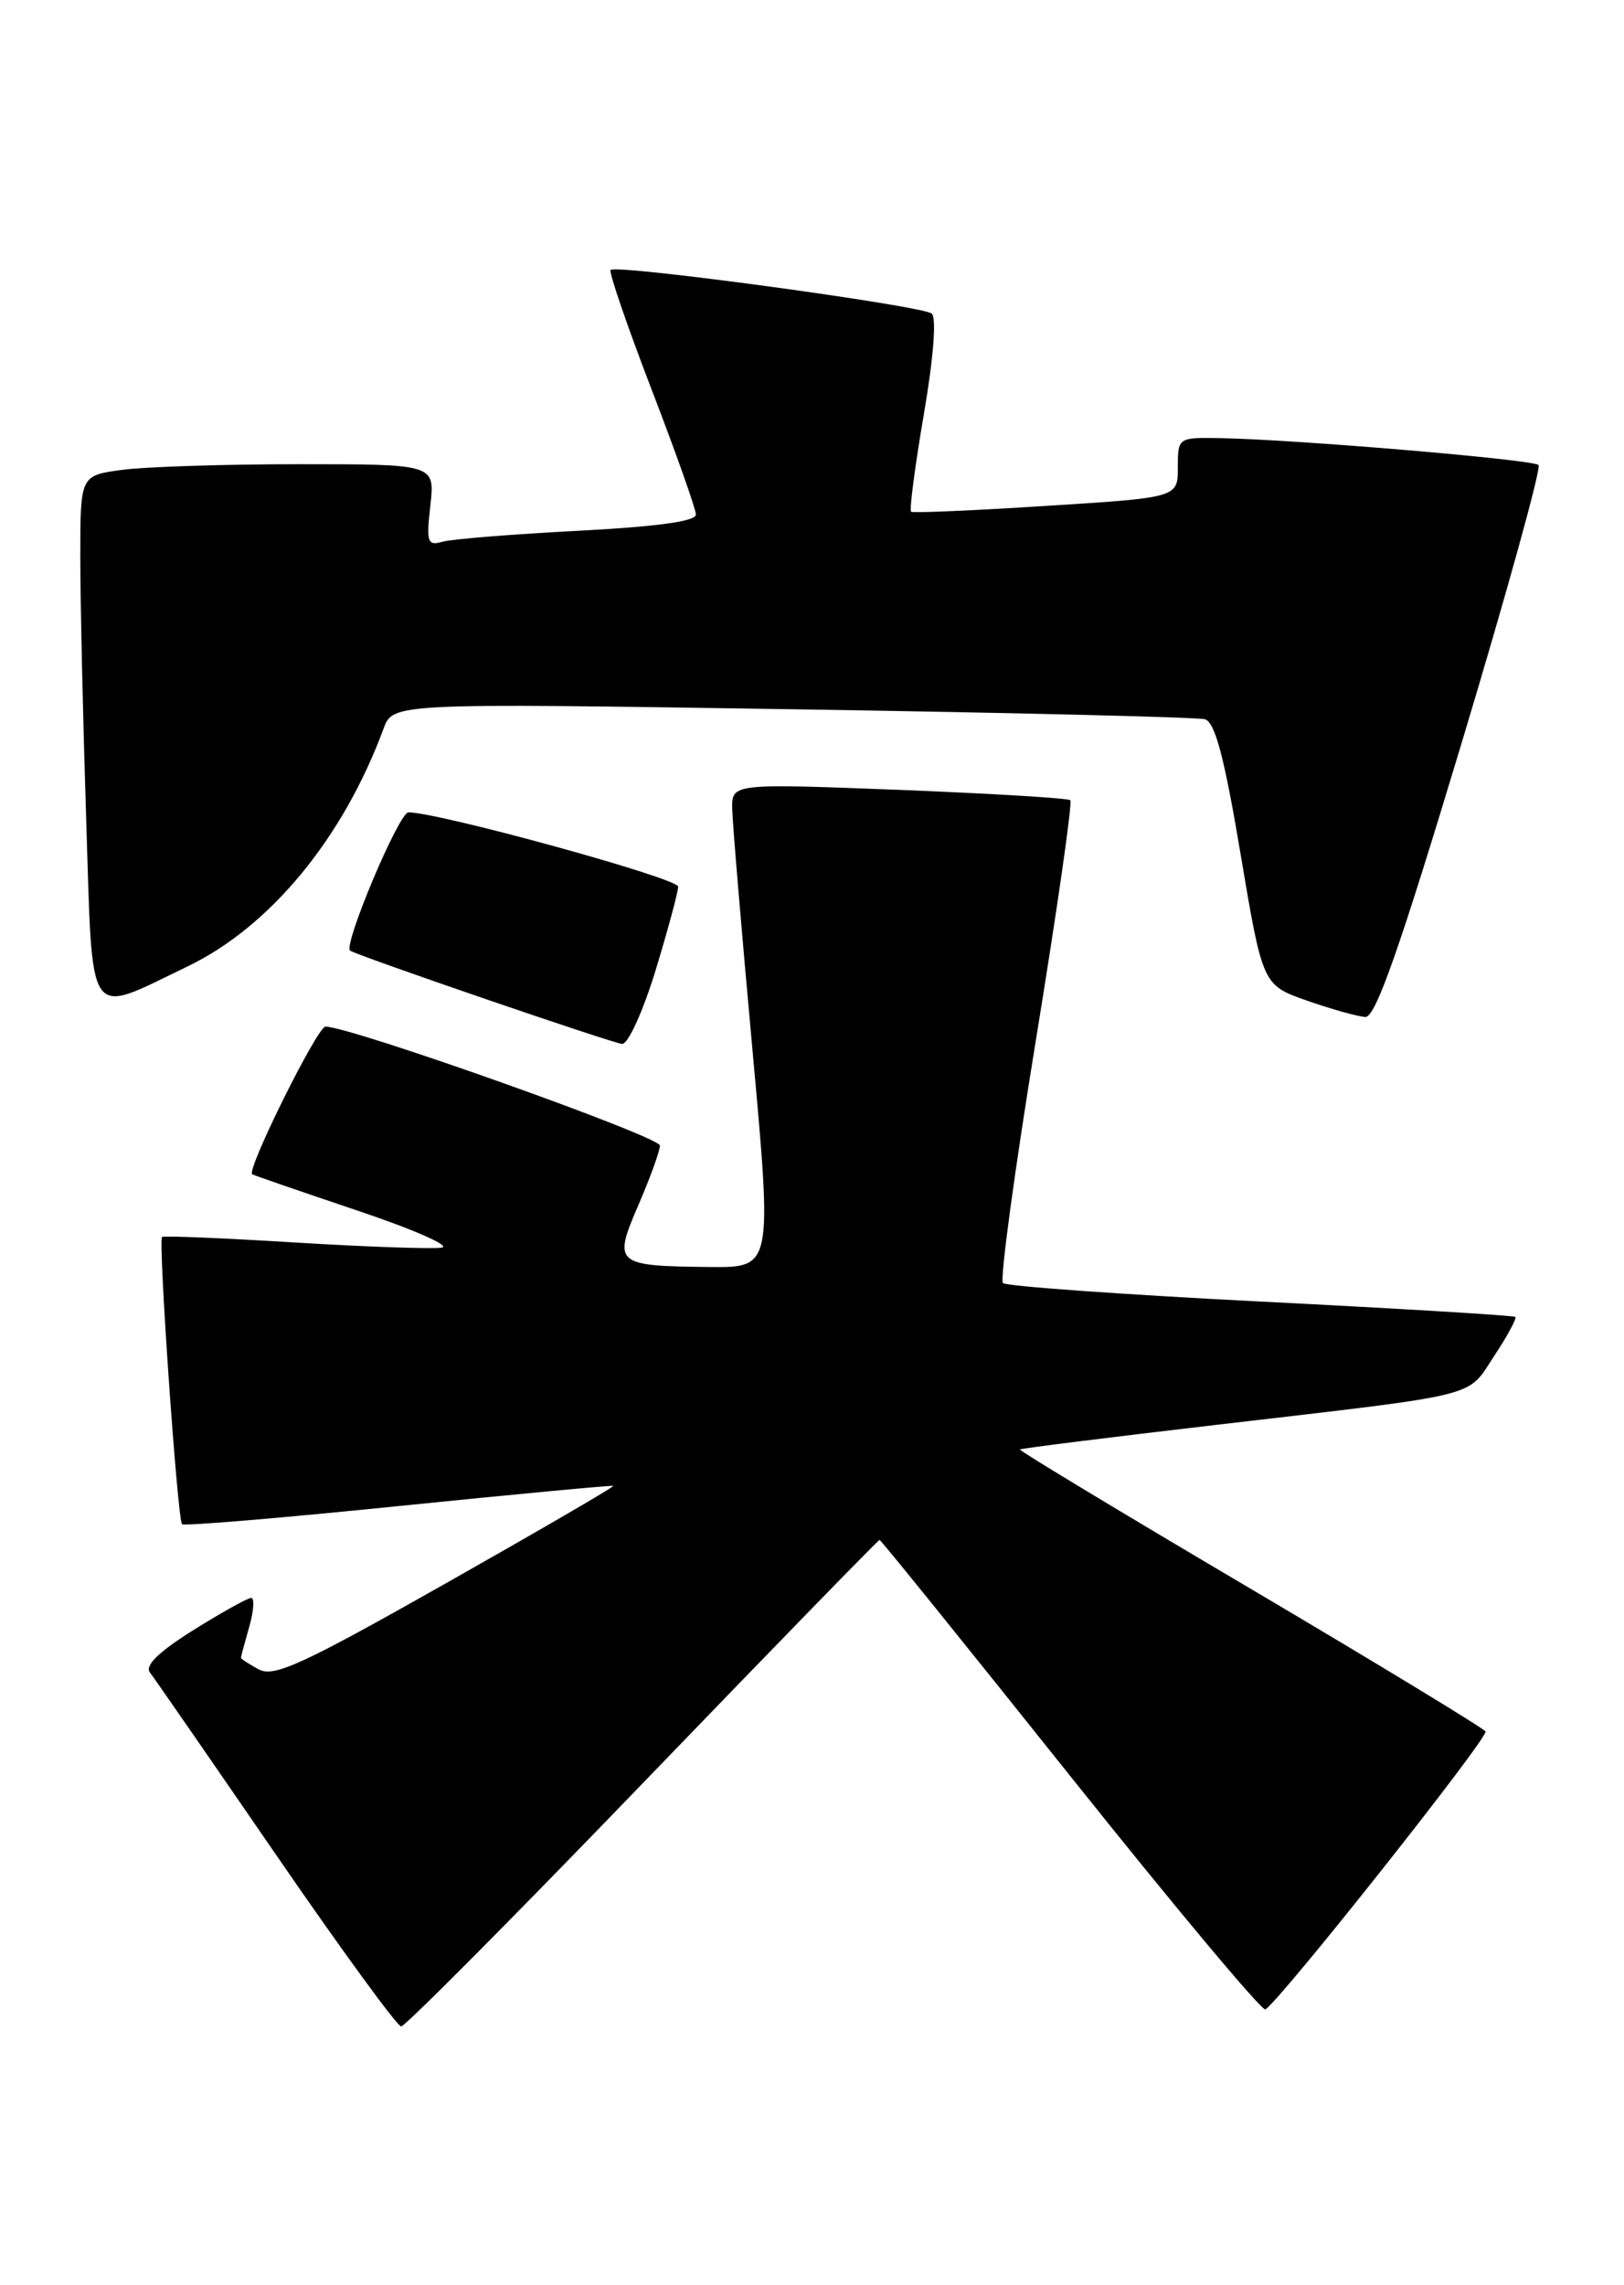 <?xml version="1.0" encoding="UTF-8" standalone="no"?>
<!DOCTYPE svg PUBLIC "-//W3C//DTD SVG 1.1//EN" "http://www.w3.org/Graphics/SVG/1.1/DTD/svg11.dtd" >
<svg xmlns="http://www.w3.org/2000/svg" xmlns:xlink="http://www.w3.org/1999/xlink" version="1.1" viewBox="0 0 182 256">
 <g >
 <path fill="currentColor"
d=" M 72.04 199.75 C 86.49 184.76 98.43 172.50 98.57 172.50 C 98.72 172.50 108.35 184.43 119.98 199.00 C 131.61 213.57 141.44 225.32 141.81 225.09 C 143.49 224.09 166.86 194.59 166.48 193.96 C 166.24 193.58 154.36 186.36 140.07 177.92 C 125.78 169.49 114.18 162.49 114.30 162.37 C 114.41 162.25 124.41 161.00 136.50 159.59 C 166.46 156.09 164.33 156.62 167.46 151.88 C 168.94 149.65 170.00 147.68 169.82 147.52 C 169.65 147.36 156.79 146.58 141.27 145.80 C 125.74 145.01 112.75 144.08 112.40 143.73 C 112.04 143.38 113.70 131.16 116.08 116.58 C 118.46 102.00 120.20 89.88 119.95 89.64 C 119.70 89.41 111.06 88.89 100.75 88.48 C 82.00 87.76 82.00 87.76 82.06 90.63 C 82.09 92.21 83.12 104.41 84.34 117.75 C 86.55 142.00 86.55 142.00 79.53 141.93 C 68.93 141.82 68.68 141.61 71.54 135.00 C 72.85 131.97 73.94 128.97 73.96 128.33 C 73.99 127.33 39.32 115.00 36.47 115.00 C 35.57 115.00 27.61 131.03 28.26 131.54 C 28.39 131.64 33.67 133.46 40.00 135.59 C 46.33 137.71 50.60 139.59 49.50 139.76 C 48.40 139.93 40.98 139.67 33.00 139.18 C 25.02 138.69 18.35 138.41 18.16 138.57 C 17.71 138.94 19.89 170.22 20.40 170.74 C 20.62 170.96 31.54 170.05 44.65 168.71 C 57.77 167.38 68.60 166.36 68.73 166.45 C 68.85 166.55 60.42 171.45 49.99 177.35 C 33.92 186.44 30.71 187.92 29.01 187.01 C 27.90 186.41 27.00 185.83 27.00 185.71 C 27.00 185.59 27.42 184.03 27.93 182.24 C 28.44 180.46 28.54 179.00 28.15 179.00 C 27.76 179.00 24.85 180.62 21.68 182.60 C 17.78 185.04 16.21 186.57 16.80 187.35 C 17.29 187.98 23.64 197.16 30.92 207.75 C 38.20 218.34 44.52 227.00 44.96 227.00 C 45.40 227.00 57.59 214.74 72.04 199.75 Z  M 73.47 108.70 C 74.86 104.13 76.00 99.91 76.00 99.32 C 76.00 98.38 49.17 91.00 45.77 91.00 C 44.71 91.00 38.42 105.93 39.24 106.49 C 40.12 107.08 68.72 116.89 69.72 116.94 C 70.39 116.97 72.06 113.30 73.47 108.70 Z  M 163.77 83.34 C 168.85 66.48 172.75 52.41 172.42 52.09 C 171.81 51.48 145.06 49.22 136.75 49.08 C 132.01 49.00 132.00 49.01 132.00 52.37 C 132.00 55.74 132.00 55.74 117.25 56.67 C 109.14 57.19 102.32 57.48 102.11 57.33 C 101.89 57.17 102.53 52.30 103.52 46.49 C 104.61 40.16 104.97 35.61 104.42 35.13 C 103.42 34.25 69.08 29.58 68.43 30.24 C 68.21 30.46 70.27 36.46 73.00 43.57 C 75.74 50.68 77.98 57.01 77.99 57.64 C 78.00 58.40 73.60 59.00 64.75 59.46 C 57.46 59.84 50.65 60.39 49.61 60.68 C 47.90 61.17 47.76 60.78 48.23 56.61 C 48.75 52.00 48.75 52.00 33.52 52.00 C 25.14 52.00 16.19 52.29 13.64 52.64 C 9.00 53.27 9.00 53.27 9.00 62.39 C 9.00 67.40 9.30 80.64 9.66 91.82 C 10.41 114.98 9.57 113.75 21.00 108.27 C 30.26 103.82 38.44 93.92 42.98 81.63 C 44.04 78.76 44.04 78.76 88.77 79.45 C 113.37 79.83 134.19 80.34 135.03 80.57 C 136.17 80.89 137.21 84.82 139.03 95.67 C 141.50 110.35 141.50 110.35 146.50 112.10 C 149.25 113.06 152.18 113.88 153.02 113.92 C 154.15 113.98 156.85 106.31 163.77 83.34 Z "/>
</g>
</svg>